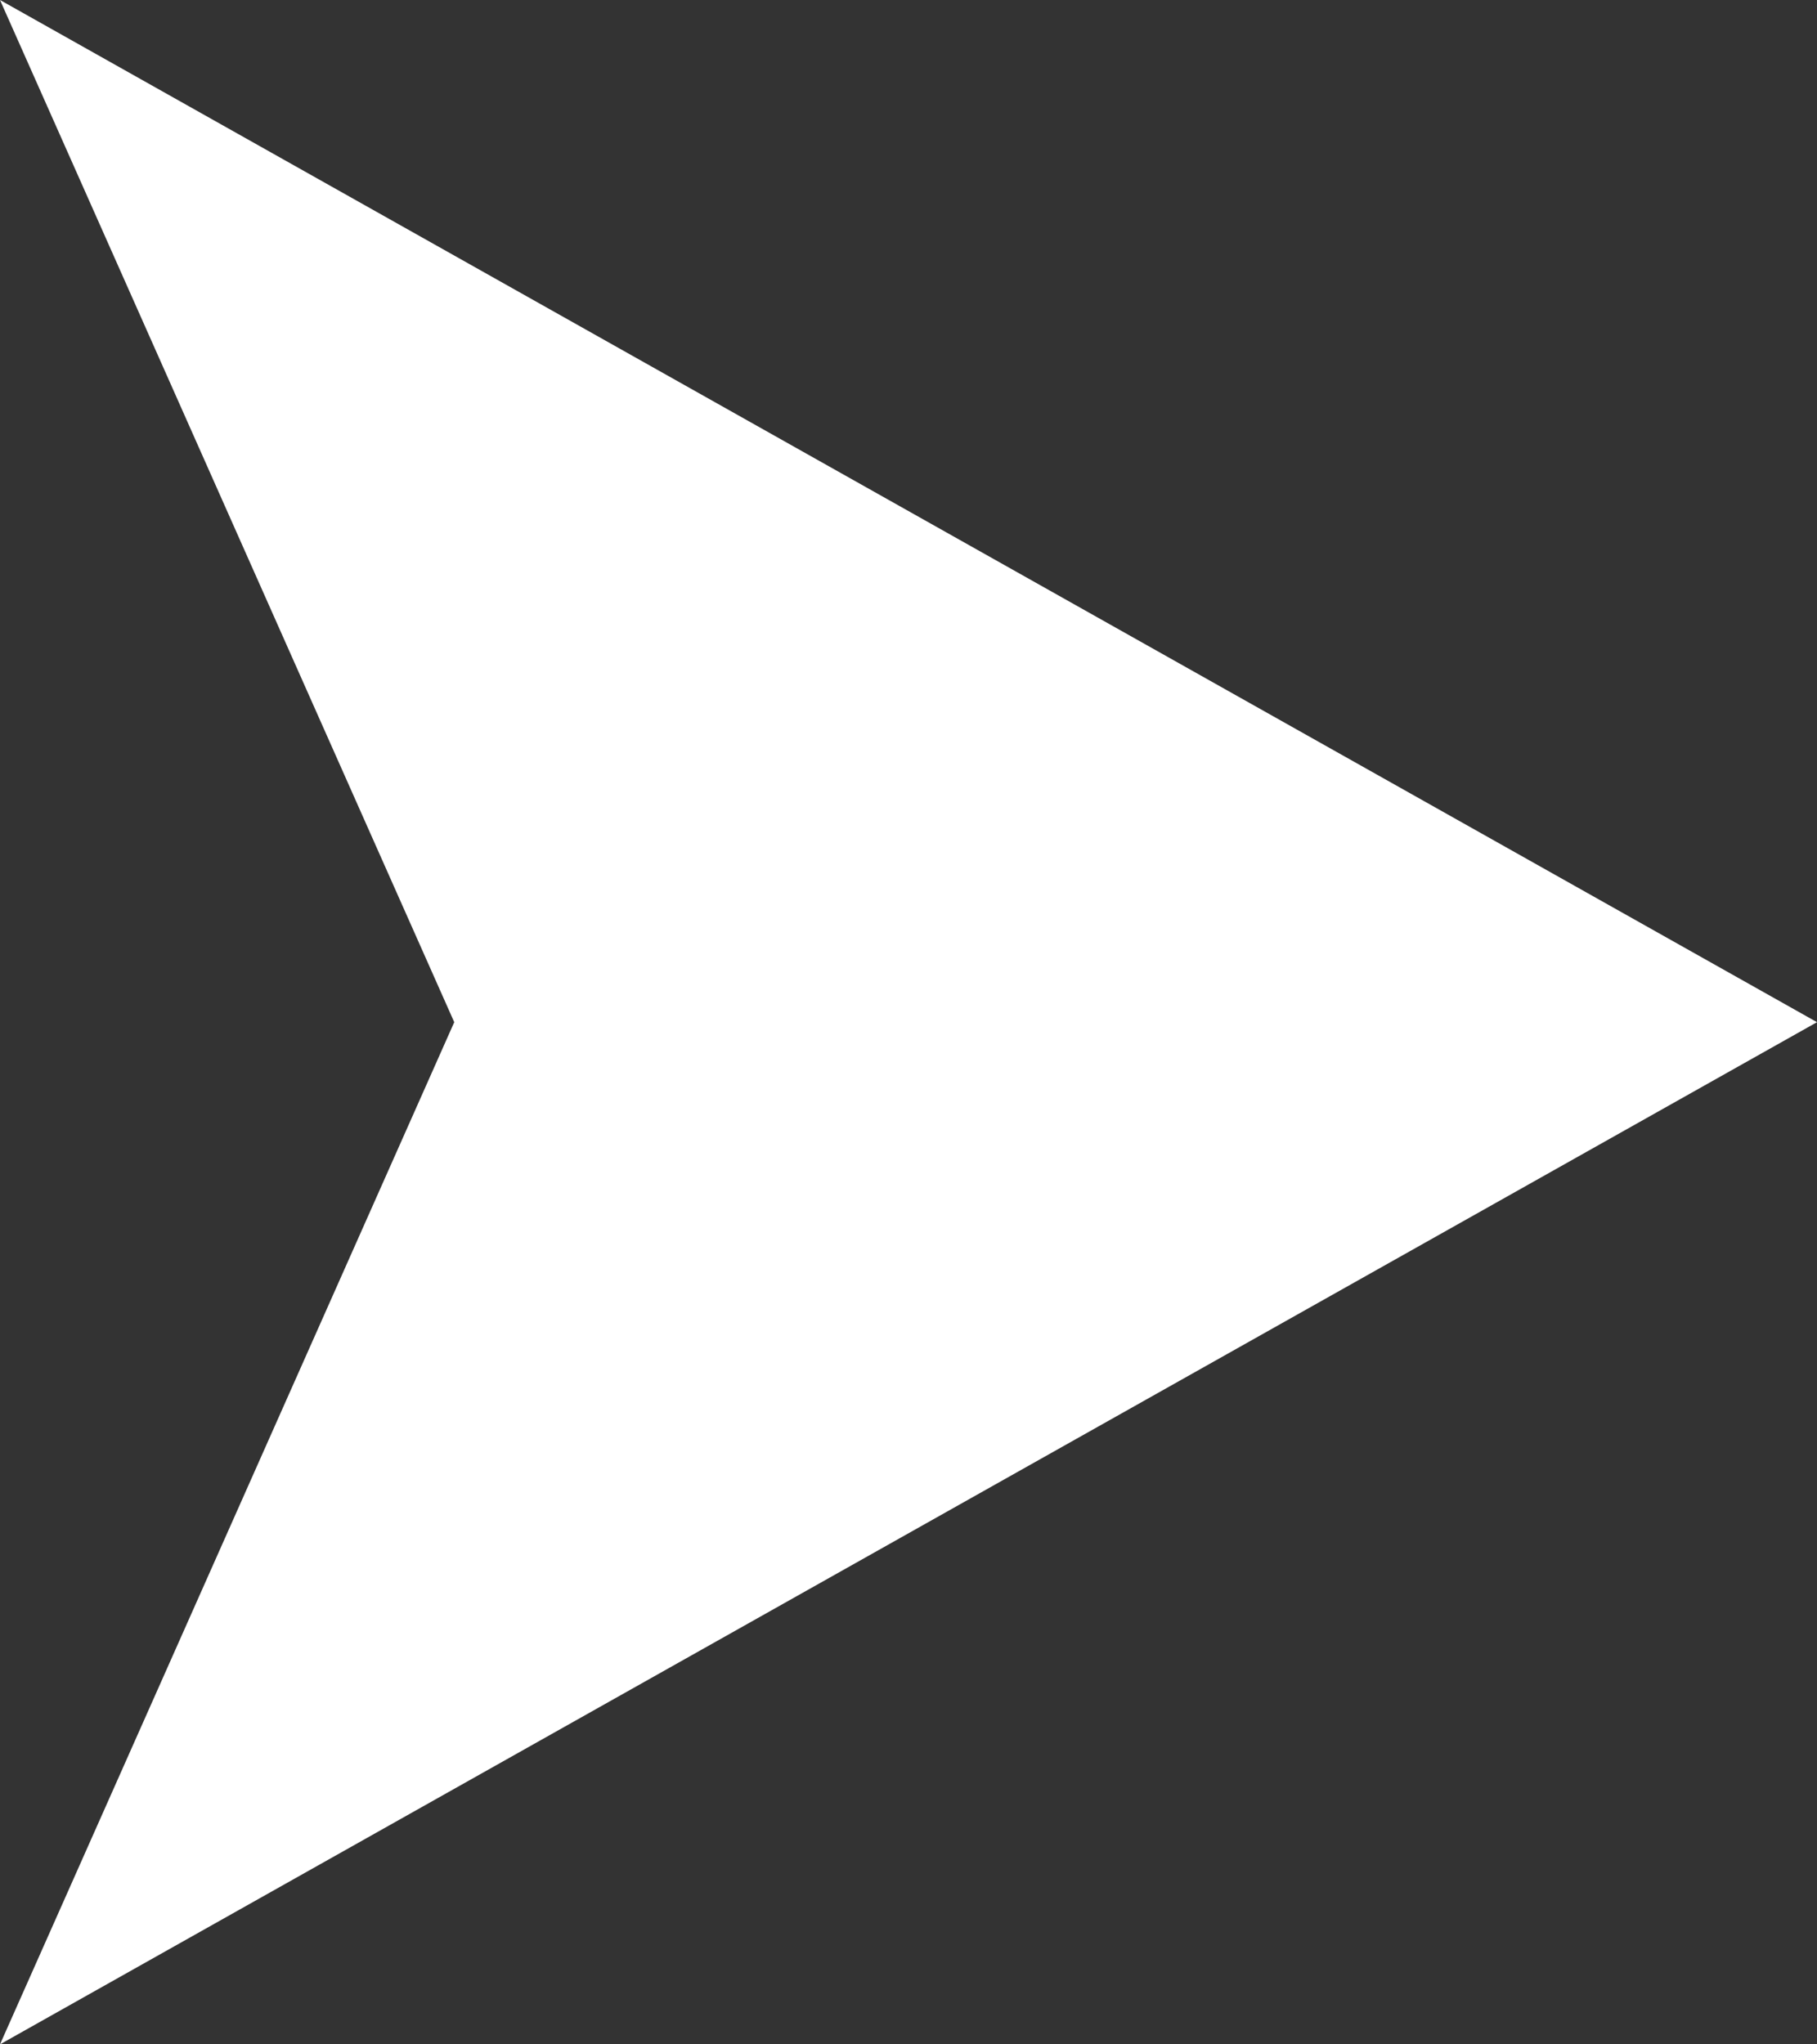 <?xml version="1.0" encoding="UTF-8"?>
<svg width="8px" height="9px" viewBox="0 0 8 9" version="1.1" xmlns="http://www.w3.org/2000/svg" xmlns:xlink="http://www.w3.org/1999/xlink">
    <rect x="0" y="0" width="8" height="9" fill="#333333" stroke="none"/>
    <title>三角形</title>
    <g id="页面-1" stroke="none" stroke-width="1" fill="none" fill-rule="evenodd">
        <g id="媒体通道登录后错误" transform="translate(-162, -222)" fill="#FFFFFF">
            <g id="首屏内容" transform="translate(162, 194)">
                <g id="一左侧文字" transform="translate(0, 20)">
                    <g id="左侧文字">
                        <g id="1">
                            <g id="副标题1">
                                <polygon id="三角形" transform="translate(4, 12.5) rotate(-270) translate(-4, -12.5) " points="4 8.5 8.5 16.5 4 14.5 -0.5 16.5"></polygon>
                            </g>
                        </g>
                    </g>
                </g>
            </g>
        </g>
    </g>
</svg>